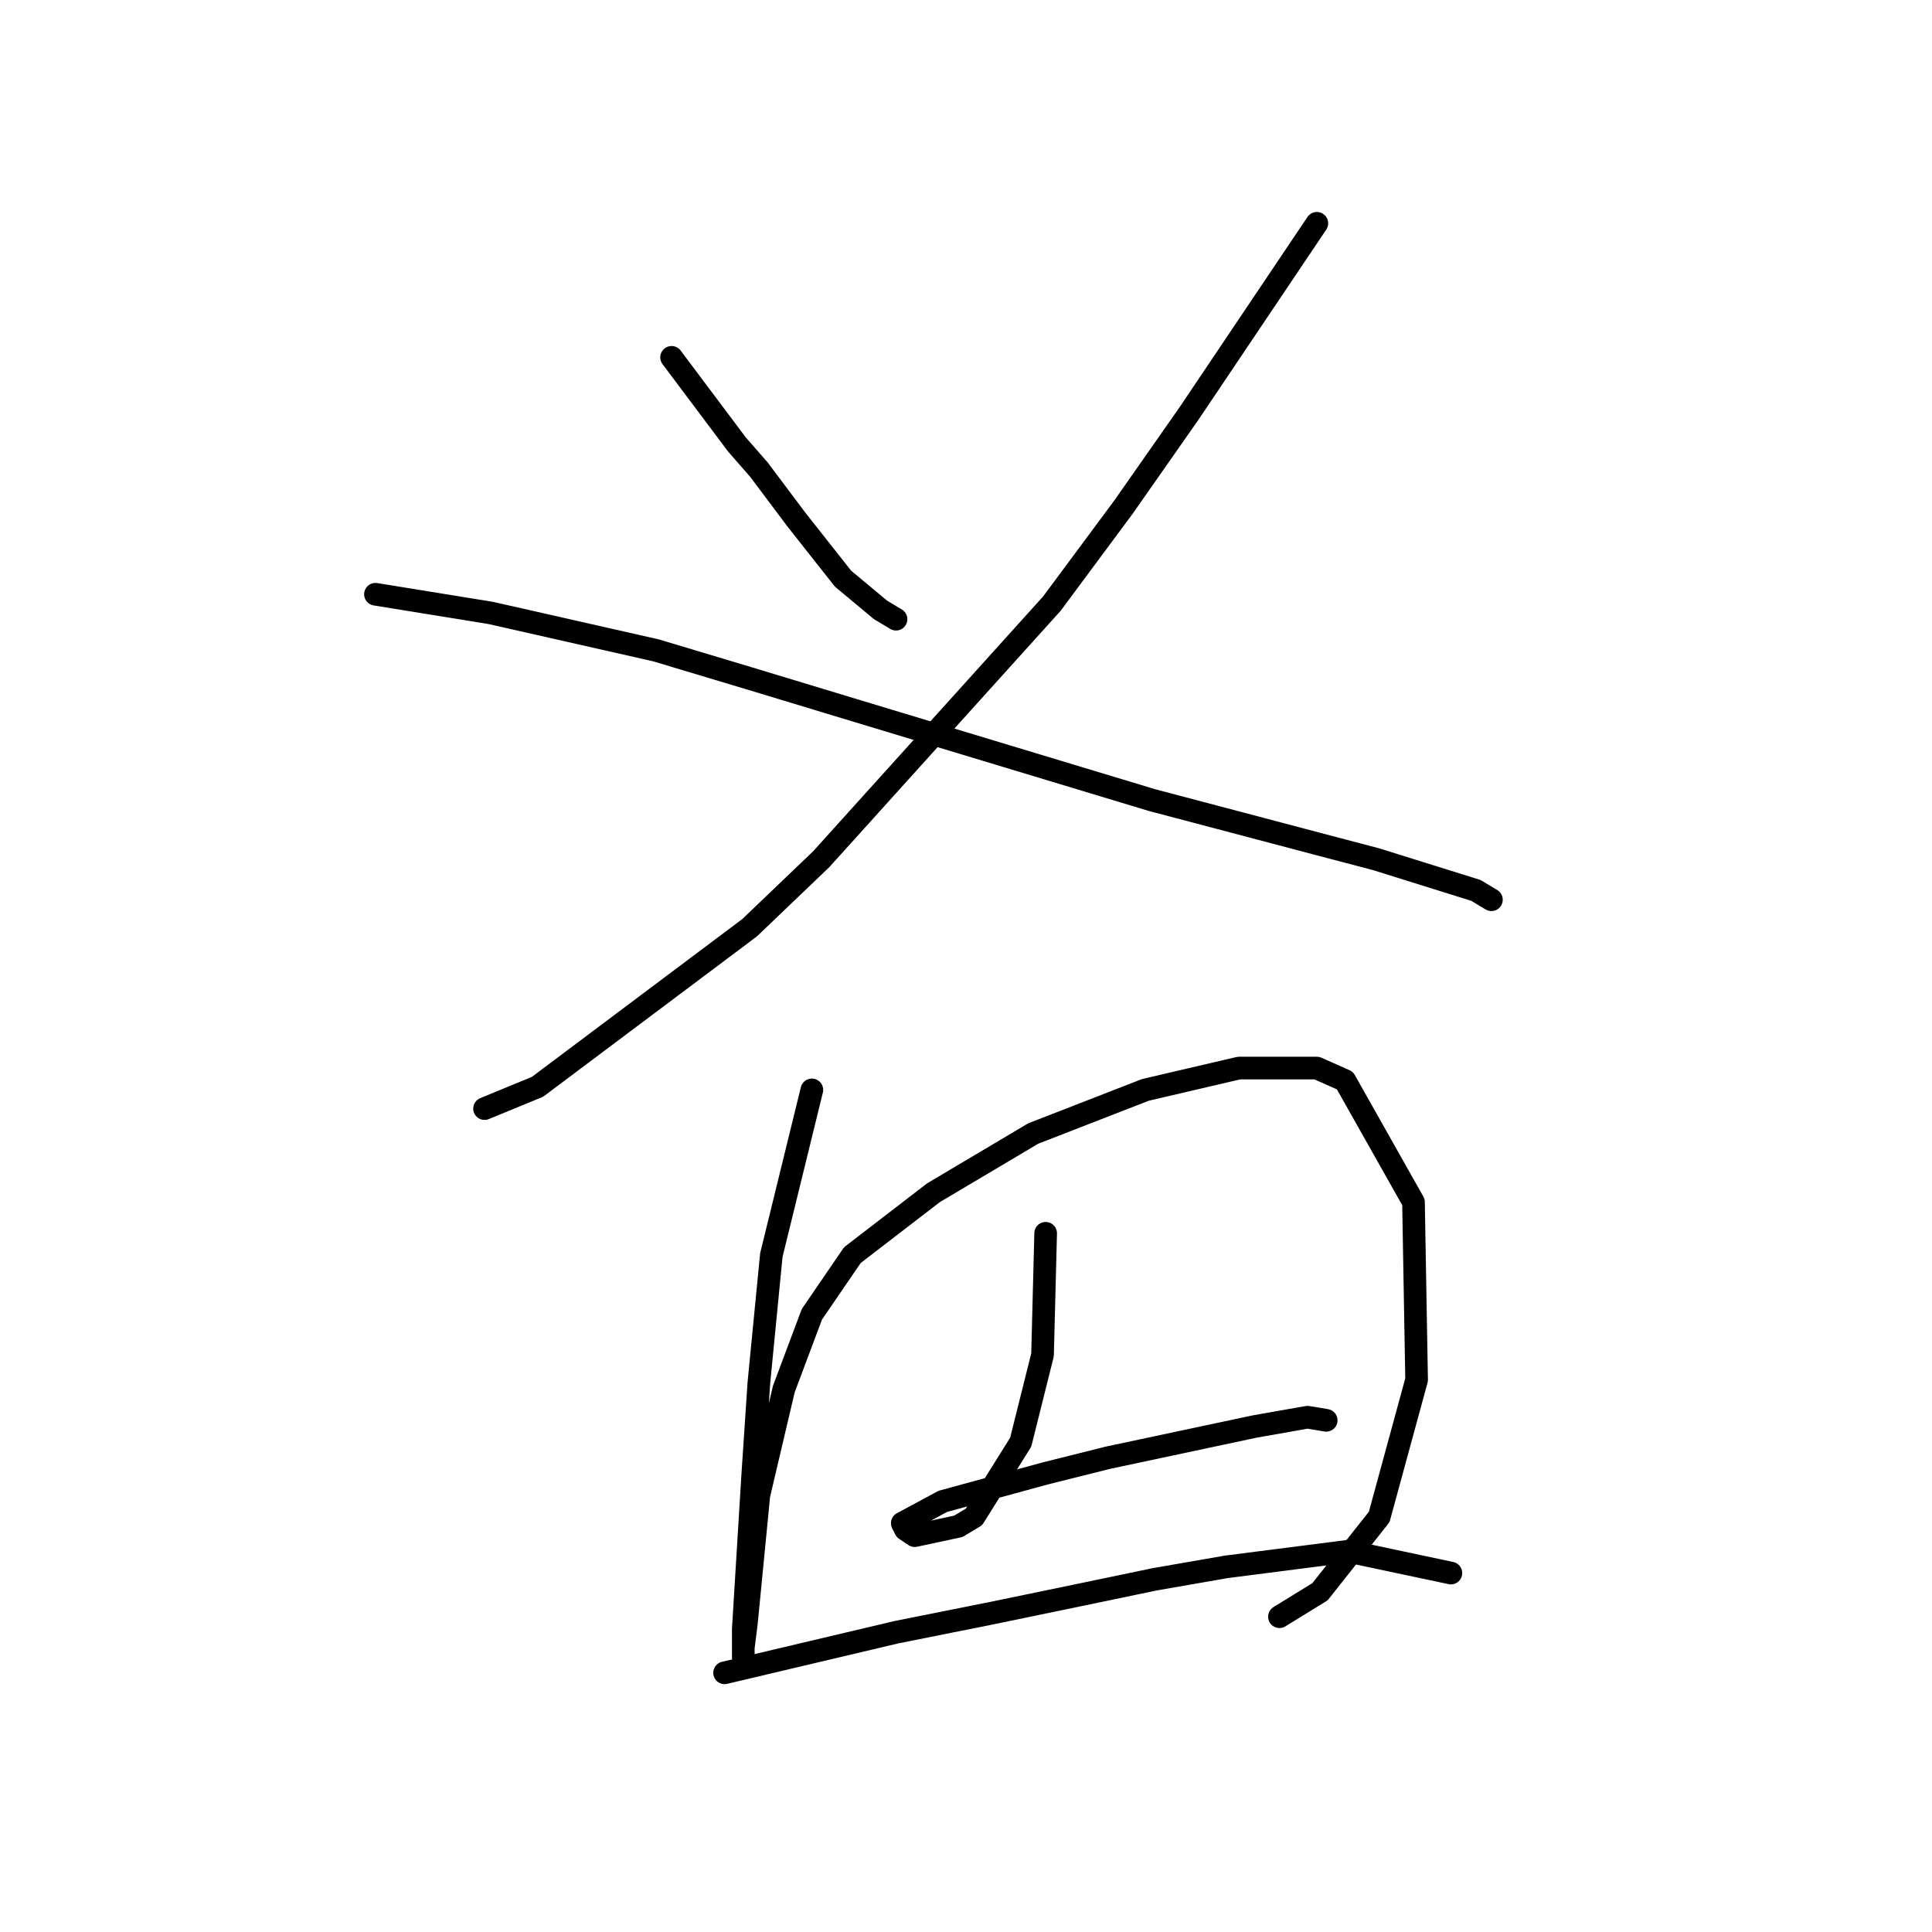 <?xml version="1.0" standalone="no"?>
    <svg width="256" height="256" xmlns="http://www.w3.org/2000/svg" version="1.1">
    <polyline stroke="black" stroke-width="3" stroke-linecap="round" fill="transparent" stroke-linejoin="round" points="88.989 47.35 97.663 58.915 100.554 62.219 105.511 68.828 111.706 76.676 116.663 80.807 118.728 82.046 118.728 82.046 " />
        <polyline stroke="black" stroke-width="3" stroke-linecap="round" fill="transparent" stroke-linejoin="round" points="174.49 29.589 157.555 54.785 148.881 67.176 139.381 79.981 108.815 113.851 99.315 122.938 71.228 144.003 64.206 146.895 64.206 146.895 " />
        <polyline stroke="black" stroke-width="3" stroke-linecap="round" fill="transparent" stroke-linejoin="round" points="49.749 78.741 65.032 81.22 86.923 86.176 99.315 89.894 112.946 94.024 152.598 106.003 174.49 111.786 182.338 113.851 195.556 117.981 197.621 119.22 197.621 119.22 " />
        <polyline stroke="black" stroke-width="3" stroke-linecap="round" fill="transparent" stroke-linejoin="round" points="107.576 144.416 102.206 166.308 100.554 183.243 99.728 195.635 98.489 215.874 98.489 219.592 98.489 218.352 98.902 215.048 100.554 198.113 103.858 184.069 107.576 174.156 112.946 166.308 123.685 158.047 136.903 150.199 151.772 144.416 164.164 141.525 174.49 141.525 178.208 143.177 187.295 159.286 187.708 182.83 182.751 201.004 174.903 210.918 169.533 214.222 169.533 214.222 " />
        <polyline stroke="black" stroke-width="3" stroke-linecap="round" fill="transparent" stroke-linejoin="round" points="138.555 163.417 138.142 179.526 135.25 191.091 129.055 201.004 126.989 202.244 121.207 203.483 119.967 202.657 119.554 201.83 124.924 198.939 138.555 195.222 146.816 193.156 166.229 189.026 173.251 187.787 175.729 188.2 175.729 188.2 " />
        <polyline stroke="black" stroke-width="3" stroke-linecap="round" fill="transparent" stroke-linejoin="round" points="96.01 221.657 118.728 216.287 131.12 213.809 143.098 211.331 153.011 209.265 162.512 207.613 178.621 205.548 192.251 208.439 192.251 208.439 " />
        </svg>